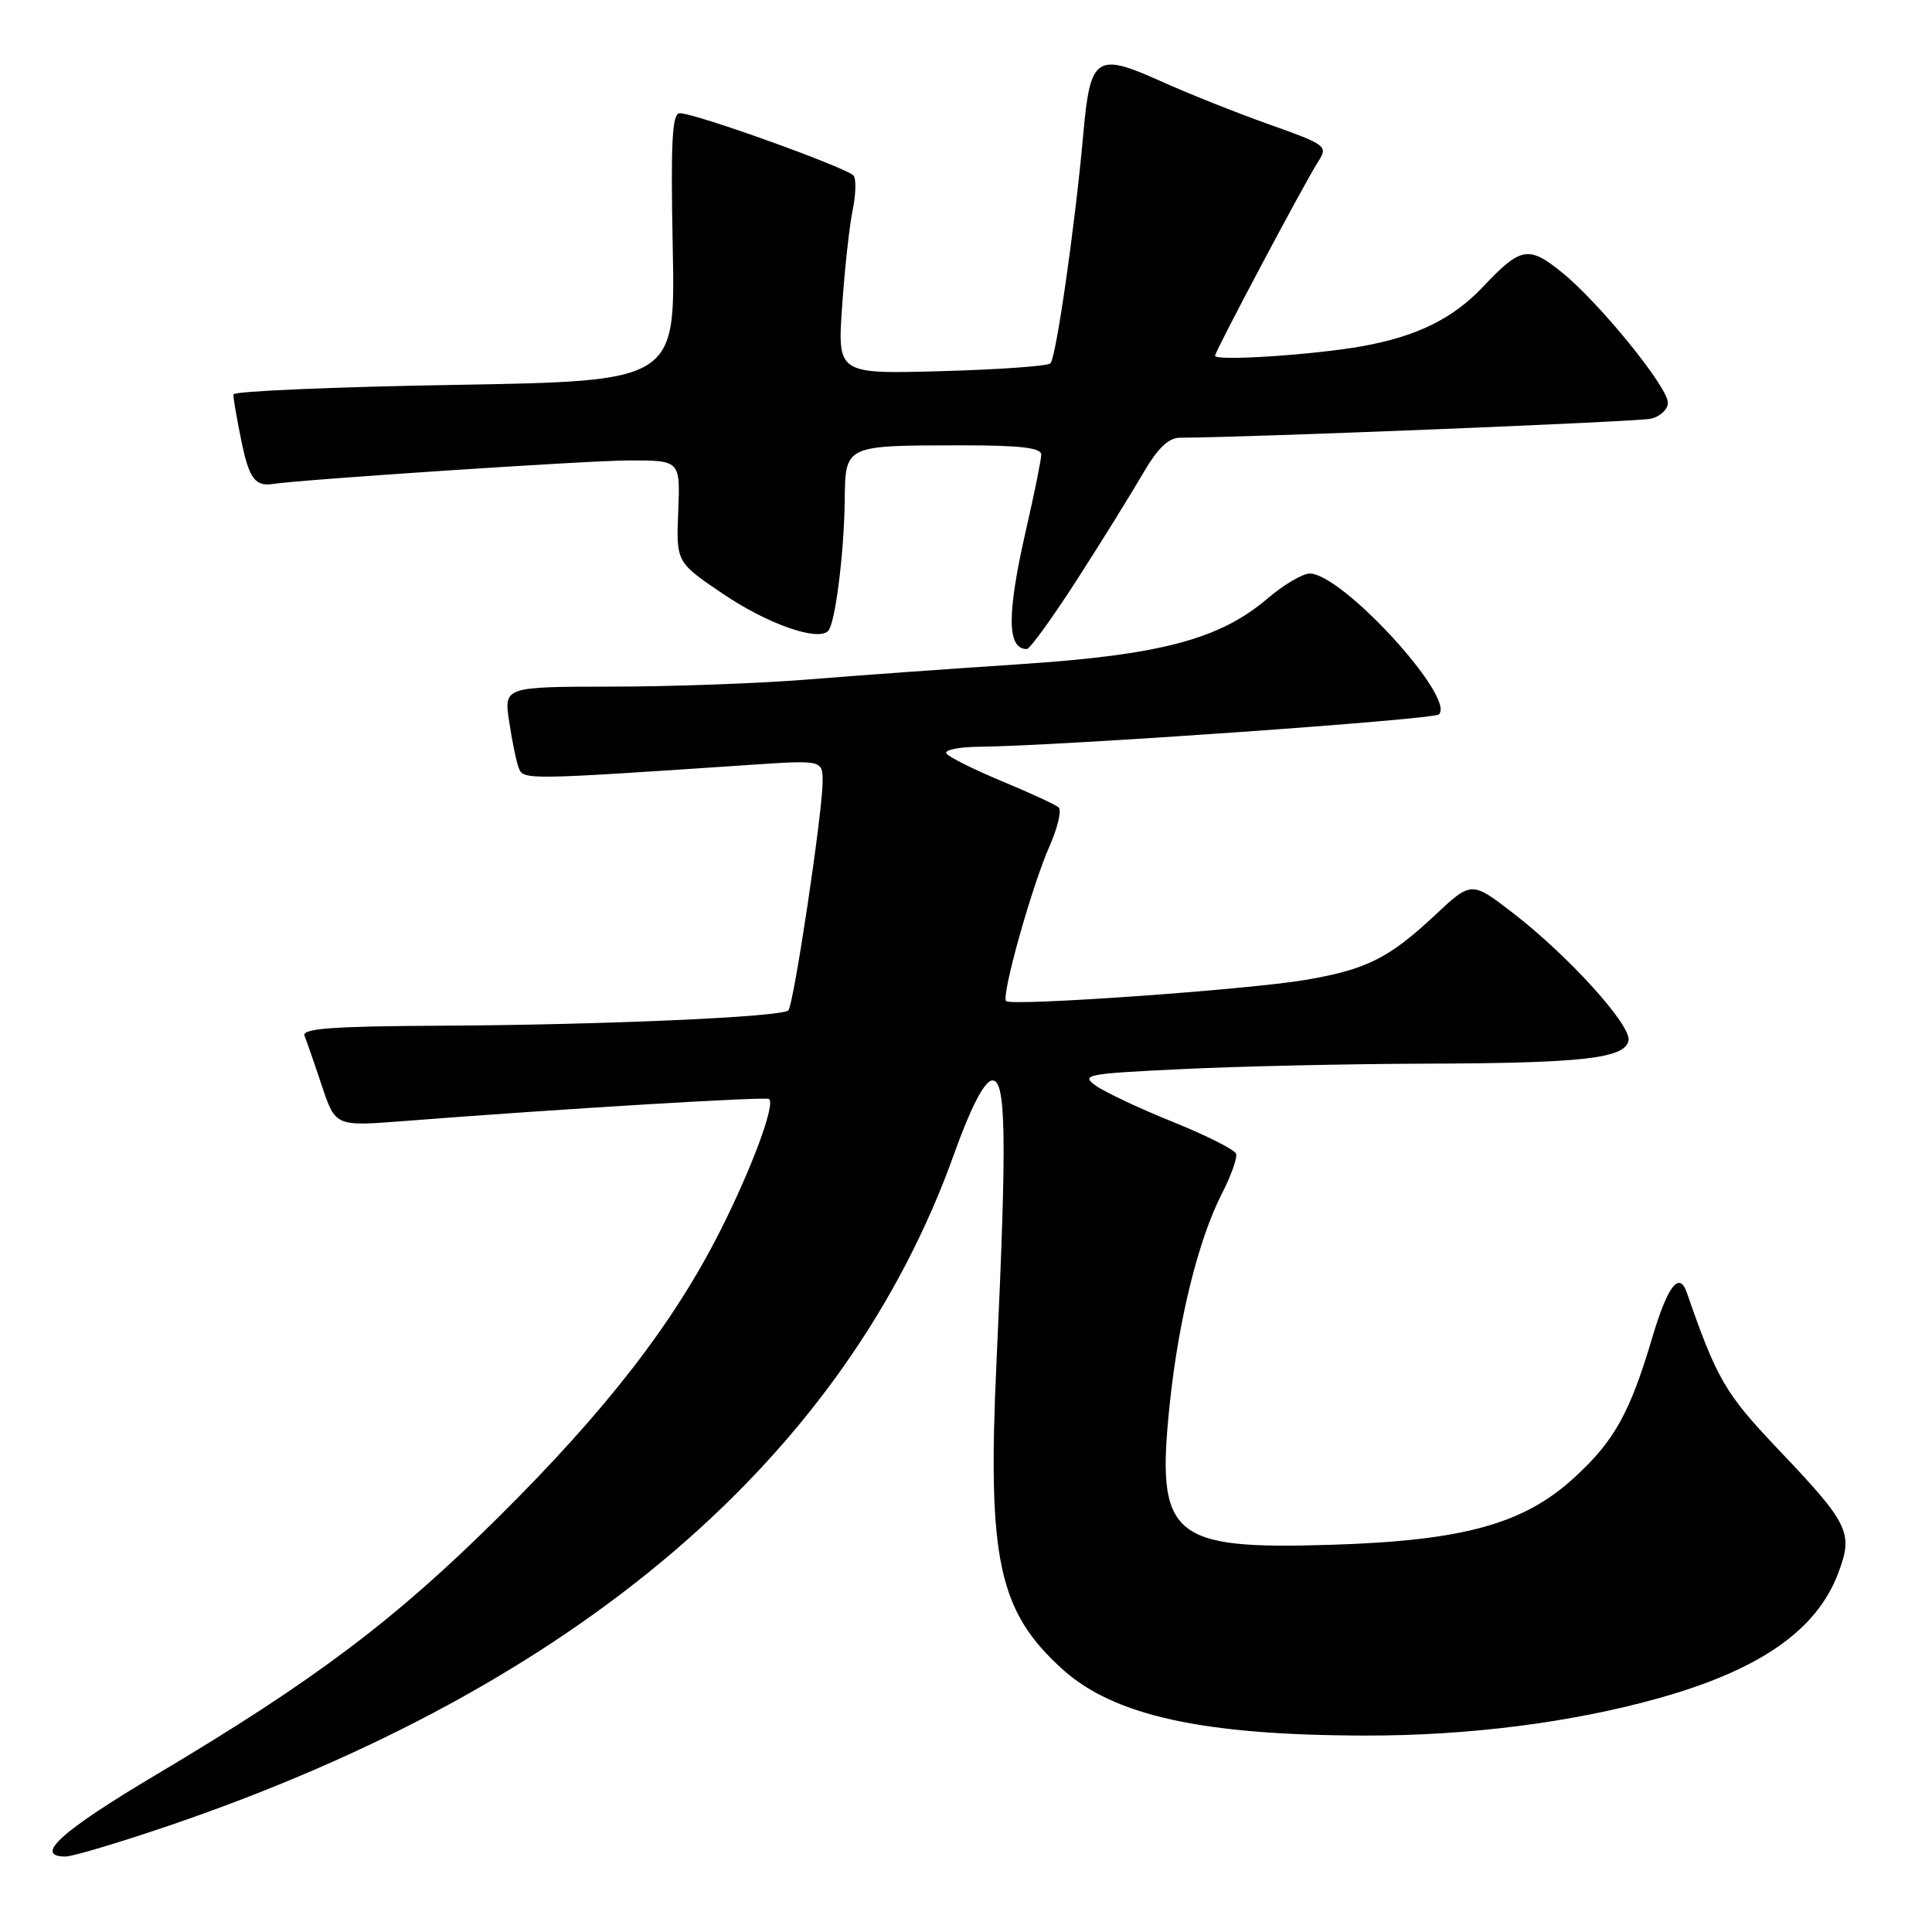 <?xml version="1.0" encoding="UTF-8" standalone="no"?>
<!DOCTYPE svg PUBLIC "-//W3C//DTD SVG 1.1//EN" "http://www.w3.org/Graphics/SVG/1.1/DTD/svg11.dtd" >
<svg xmlns="http://www.w3.org/2000/svg" xmlns:xlink="http://www.w3.org/1999/xlink" version="1.1" viewBox="0 0 256 256">
 <g >
 <path fill="currentColor"
d=" M 22.30 241.94 C 76.52 223.49 112.12 193.01 126.48 152.75 C 128.58 146.88 130.37 143.38 131.39 143.18 C 133.32 142.79 133.45 150.25 132.04 180.49 C 130.82 206.64 132.30 213.52 140.79 221.19 C 147.62 227.36 159.47 229.95 181.00 229.97 C 194.62 229.99 208.37 228.23 219.85 225.00 C 233.15 221.27 240.67 216.04 243.53 208.56 C 245.62 203.08 245.11 202.02 235.48 191.89 C 228.60 184.65 227.49 182.73 223.50 171.25 C 222.50 168.39 220.96 170.42 218.93 177.25 C 215.98 187.19 213.92 190.90 208.68 195.72 C 201.97 201.92 193.98 204.14 176.50 204.69 C 155.09 205.36 153.15 203.68 155.00 186.00 C 156.17 174.84 158.80 164.23 161.90 158.18 C 163.12 155.80 163.97 153.42 163.79 152.88 C 163.62 152.35 159.88 150.47 155.49 148.69 C 151.09 146.92 146.49 144.76 145.25 143.89 C 143.14 142.41 143.83 142.27 156.66 141.66 C 164.17 141.29 178.68 140.97 188.91 140.94 C 209.80 140.88 215.33 140.24 215.79 137.87 C 216.17 135.86 207.85 126.67 200.53 121.02 C 194.98 116.74 194.98 116.74 190.15 121.26 C 184.03 126.98 181.08 128.46 173.00 129.84 C 165.42 131.14 134.03 133.36 133.32 132.65 C 132.64 131.97 136.72 117.42 139.09 112.07 C 140.16 109.64 140.70 107.34 140.27 106.98 C 139.85 106.61 136.44 105.04 132.70 103.49 C 128.97 101.93 125.68 100.29 125.40 99.83 C 125.11 99.37 127.05 98.98 129.69 98.95 C 140.29 98.85 189.98 95.35 190.67 94.66 C 192.90 92.43 177.83 76.00 173.55 76.00 C 172.60 76.00 170.09 77.48 167.97 79.29 C 161.64 84.71 153.75 86.80 135.00 88.02 C 125.92 88.62 113.33 89.52 107.00 90.04 C 100.67 90.55 89.04 90.98 81.14 90.98 C 66.77 91.00 66.77 91.00 67.47 95.63 C 67.85 98.17 68.42 100.94 68.74 101.77 C 69.35 103.36 69.66 103.35 99.25 101.36 C 109.00 100.70 109.00 100.70 109.00 103.60 C 108.99 107.70 105.17 133.16 104.46 133.88 C 103.57 134.76 80.03 135.80 58.67 135.91 C 44.02 135.98 39.95 136.28 40.35 137.25 C 40.63 137.94 41.67 140.92 42.65 143.88 C 44.45 149.25 44.45 149.25 53.47 148.55 C 74.07 146.94 101.53 145.29 101.91 145.62 C 102.75 146.36 99.64 154.75 95.48 163.00 C 89.26 175.34 80.38 186.81 66.08 201.00 C 52.29 214.69 41.69 222.67 20.75 235.12 C 8.10 242.64 4.38 246.00 8.68 246.00 C 9.61 246.00 15.74 244.17 22.30 241.94 Z  M 142.75 76.75 C 146.02 71.66 149.93 65.36 151.44 62.75 C 153.38 59.41 154.83 58.00 156.35 58.00 C 165.20 57.98 216.96 55.89 218.75 55.48 C 219.99 55.20 221.00 54.24 221.00 53.36 C 221.00 51.26 211.84 40.01 206.90 36.04 C 202.52 32.52 201.49 32.72 196.50 38.01 C 192.51 42.23 187.72 44.58 180.48 45.88 C 174.00 47.03 161.00 47.88 161.00 47.14 C 161.00 46.55 172.91 24.12 174.68 21.39 C 175.99 19.37 175.73 19.17 168.27 16.52 C 164.00 15.01 157.47 12.41 153.77 10.74 C 145.24 6.91 144.46 7.45 143.54 17.78 C 142.46 29.83 139.94 47.43 139.18 48.15 C 138.81 48.51 132.30 48.97 124.73 49.18 C 110.96 49.56 110.96 49.56 111.59 40.53 C 111.93 35.56 112.56 29.86 112.98 27.85 C 113.40 25.84 113.46 23.79 113.12 23.29 C 112.44 22.30 92.16 15.00 90.08 15.00 C 89.06 15.00 88.86 18.71 89.14 32.75 C 89.50 50.50 89.50 50.50 60.25 51.00 C 44.16 51.27 30.97 51.84 30.93 52.26 C 30.89 52.68 31.38 55.50 32.00 58.51 C 33.02 63.44 33.82 64.50 36.23 64.12 C 40.12 63.53 78.08 61.01 83.32 61.01 C 90.14 61.00 90.14 61.00 89.87 67.75 C 89.60 74.50 89.60 74.50 95.83 78.71 C 101.71 82.68 108.32 85.01 109.73 83.61 C 110.66 82.67 111.84 73.40 111.93 66.37 C 112.02 58.95 111.85 59.03 127.25 59.01 C 135.20 59.00 137.99 59.33 137.97 60.25 C 137.96 60.94 137.07 65.33 136.00 70.00 C 133.39 81.38 133.41 86.00 136.06 86.00 C 136.47 86.00 139.47 81.84 142.75 76.75 Z "/>
</g>
</svg>